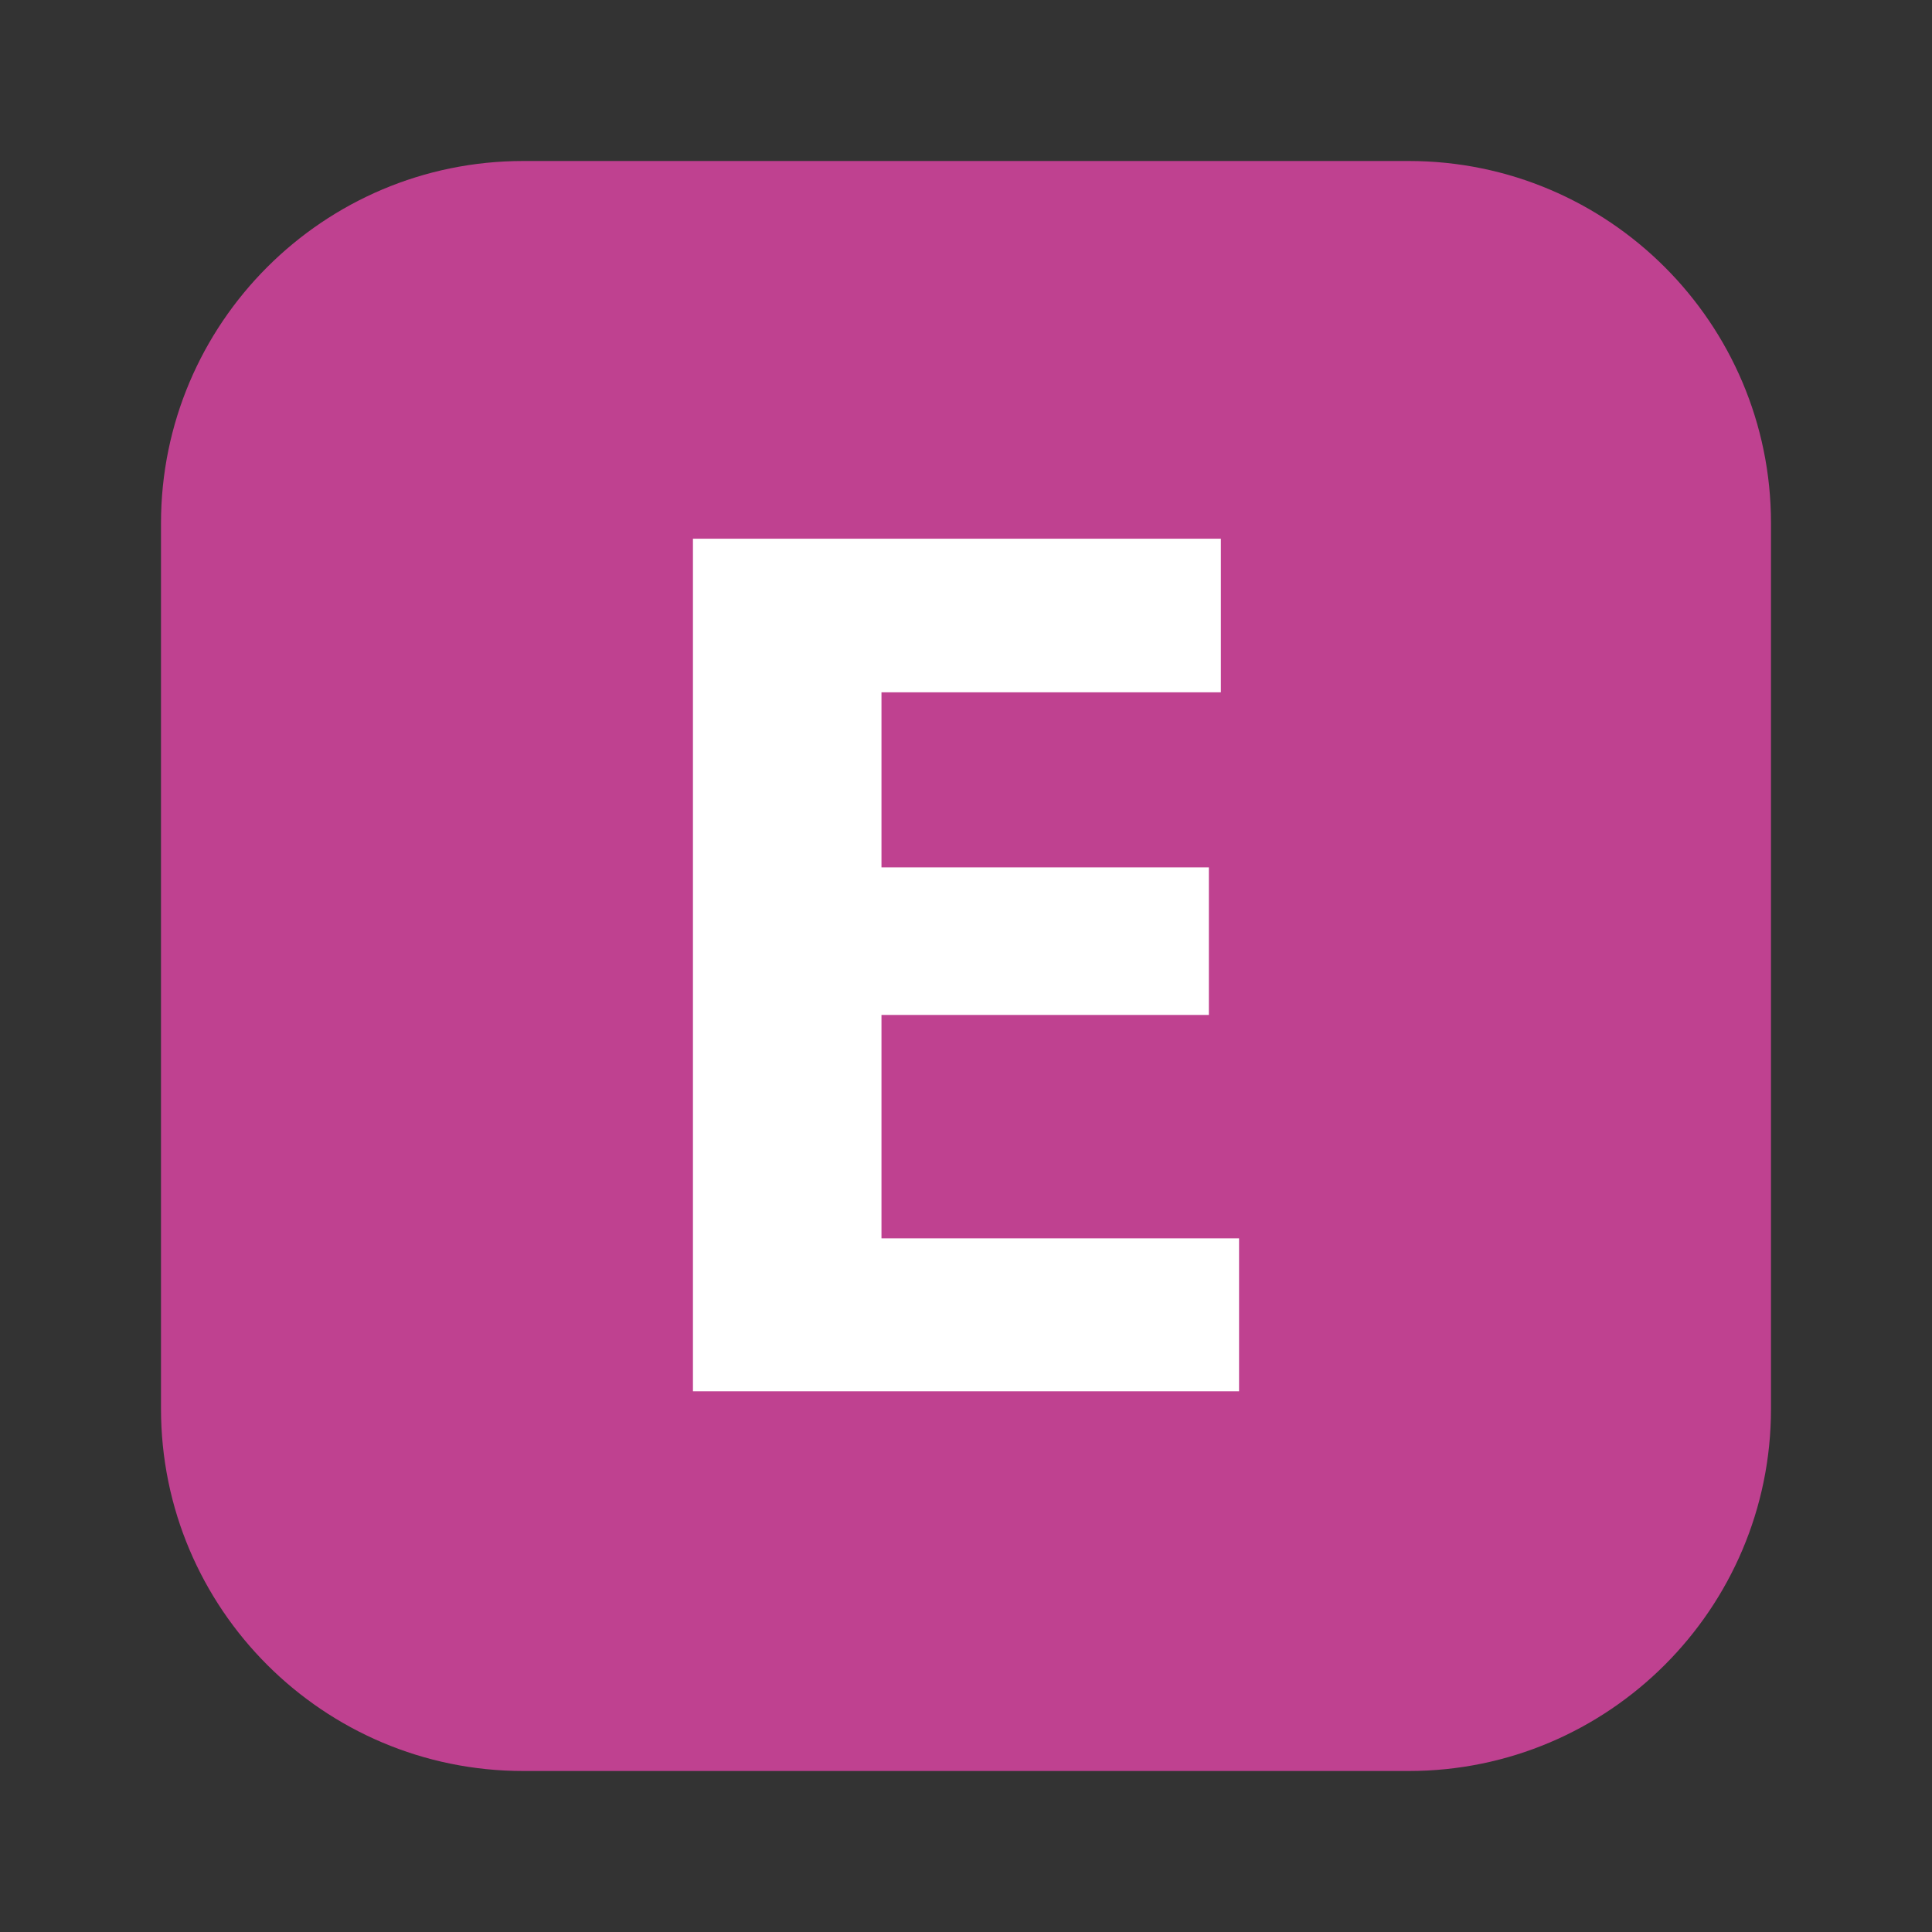 <?xml version="1.0" ?>
<svg xmlns="http://www.w3.org/2000/svg" width="24.0" height="24.0" viewBox="0 0 24.0 24.0">
  <rect x="0" y="0" width="24.0" height="24.0" fill="#333333" stroke="none"/>
  <path d="M17.5 22H6.5C4.017 22 2 19.983 2 17.5V6.5C2 4.017 4.017 2 6.5 2H17.5C19.983 2 22 4.017 22 6.5V17.5C22 19.983 19.983 22 17.5 22Z" fill="#bf4190ff"/>
  <path d="M8.608 17.283V6.692H15.166V8.6H10.95V10.775H15.017V12.608H10.95V15.383H15.392V17.283H8.608Z" fill="#ffffffff"/>
</svg>
